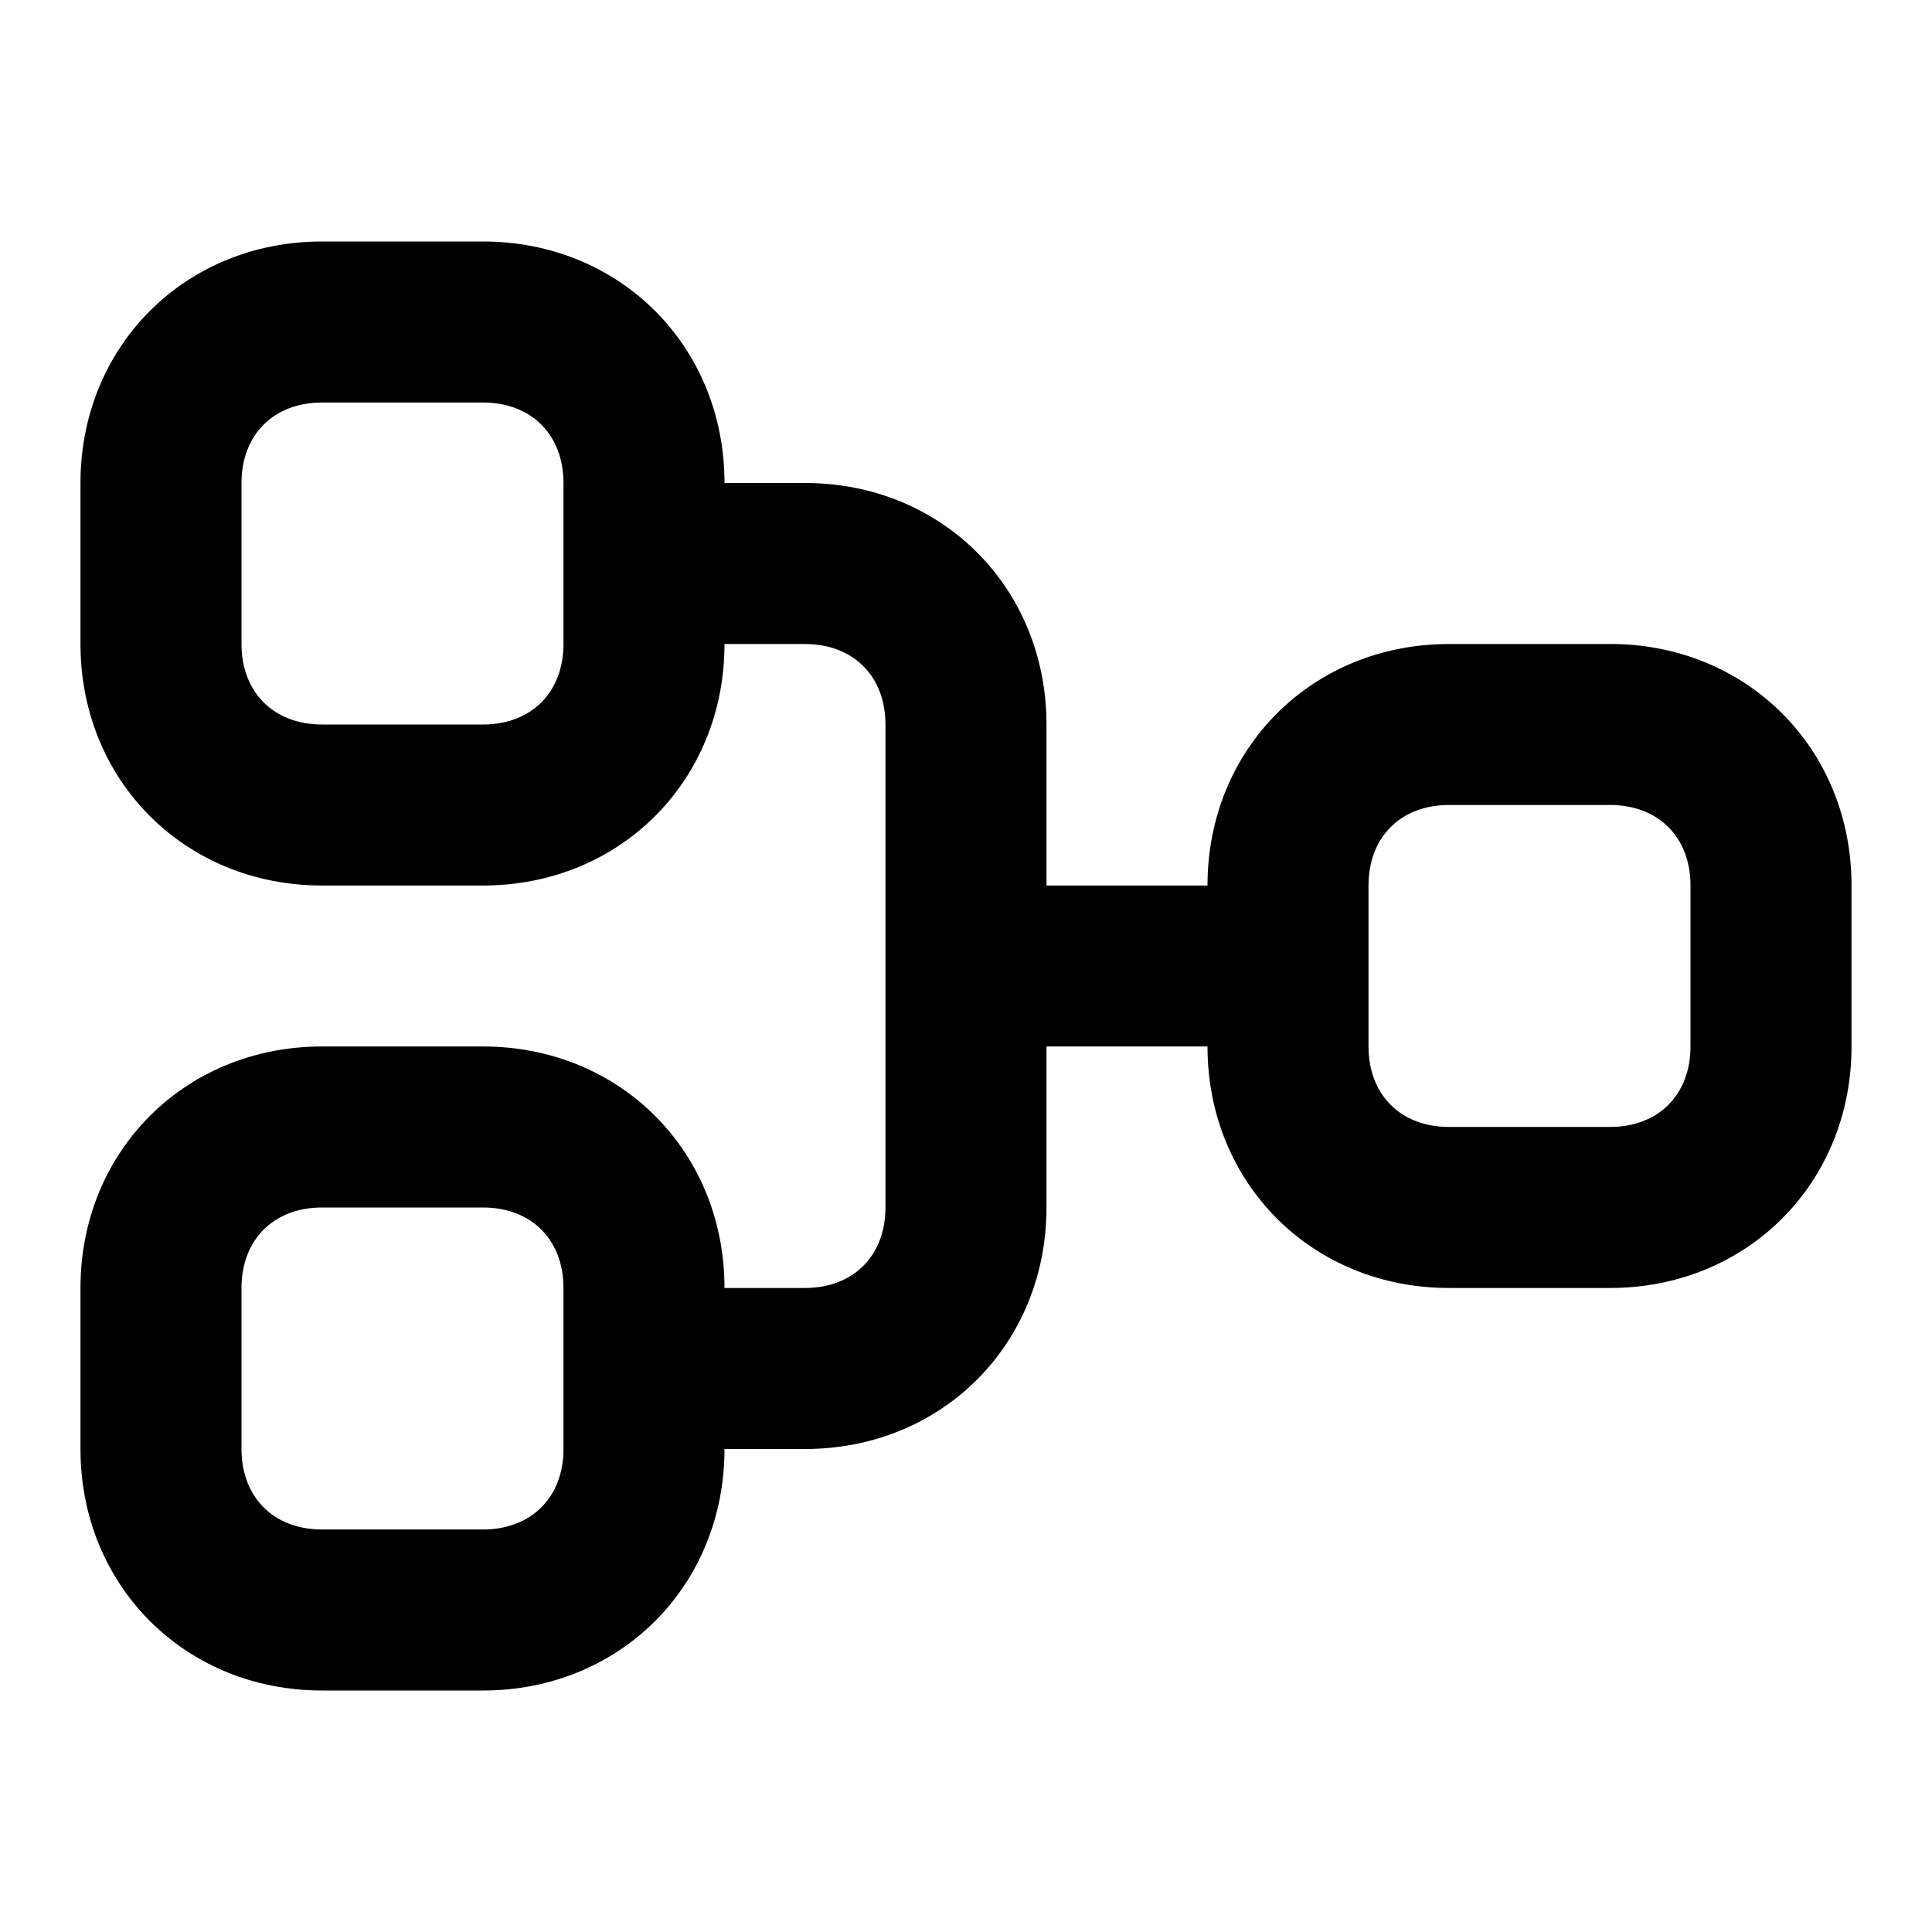 <!-- Generated by IcoMoon.io -->
<svg version="1.1" xmlns="http://www.w3.org/2000/svg" width="32" height="32" viewBox="0 0 32 32">
<title>standings</title>
<path d="M26.667 10.667h-2.667c-2.267 0-4 1.733-4 4h-2.667v-2.667c0-2.267-1.733-4-4-4h-1.333c0-2.267-1.733-4-4-4h-2.667c-2.267 0-4 1.733-4 4v2.667c0 2.267 1.733 4 4 4h2.667c2.267 0 4-1.733 4-4h1.333c0.8 0 1.333 0.533 1.333 1.333v8c0 0.8-0.533 1.333-1.333 1.333h-1.333c0-2.267-1.733-4-4-4h-2.667c-2.267 0-4 1.733-4 4v2.667c0 2.267 1.733 4 4 4h2.667c2.267 0 4-1.733 4-4h1.333c2.267 0 4-1.733 4-4v-2.667h2.667c0 2.267 1.733 4 4 4h2.667c2.267 0 4-1.733 4-4v-2.667c0-2.267-1.733-4-4-4zM9.333 10.667c0 0.8-0.533 1.333-1.333 1.333h-2.667c-0.8 0-1.333-0.533-1.333-1.333v-2.667c0-0.8 0.533-1.333 1.333-1.333h2.667c0.8 0 1.333 0.533 1.333 1.333v2.667zM9.333 24c0 0.8-0.533 1.333-1.333 1.333h-2.667c-0.8 0-1.333-0.533-1.333-1.333v-2.667c0-0.8 0.533-1.333 1.333-1.333h2.667c0.8 0 1.333 0.533 1.333 1.333v2.667zM28 17.333c0 0.8-0.533 1.333-1.333 1.333h-2.667c-0.8 0-1.333-0.533-1.333-1.333v-2.667c0-0.8 0.533-1.333 1.333-1.333h2.667c0.8 0 1.333 0.533 1.333 1.333v2.667z"></path>
</svg>
